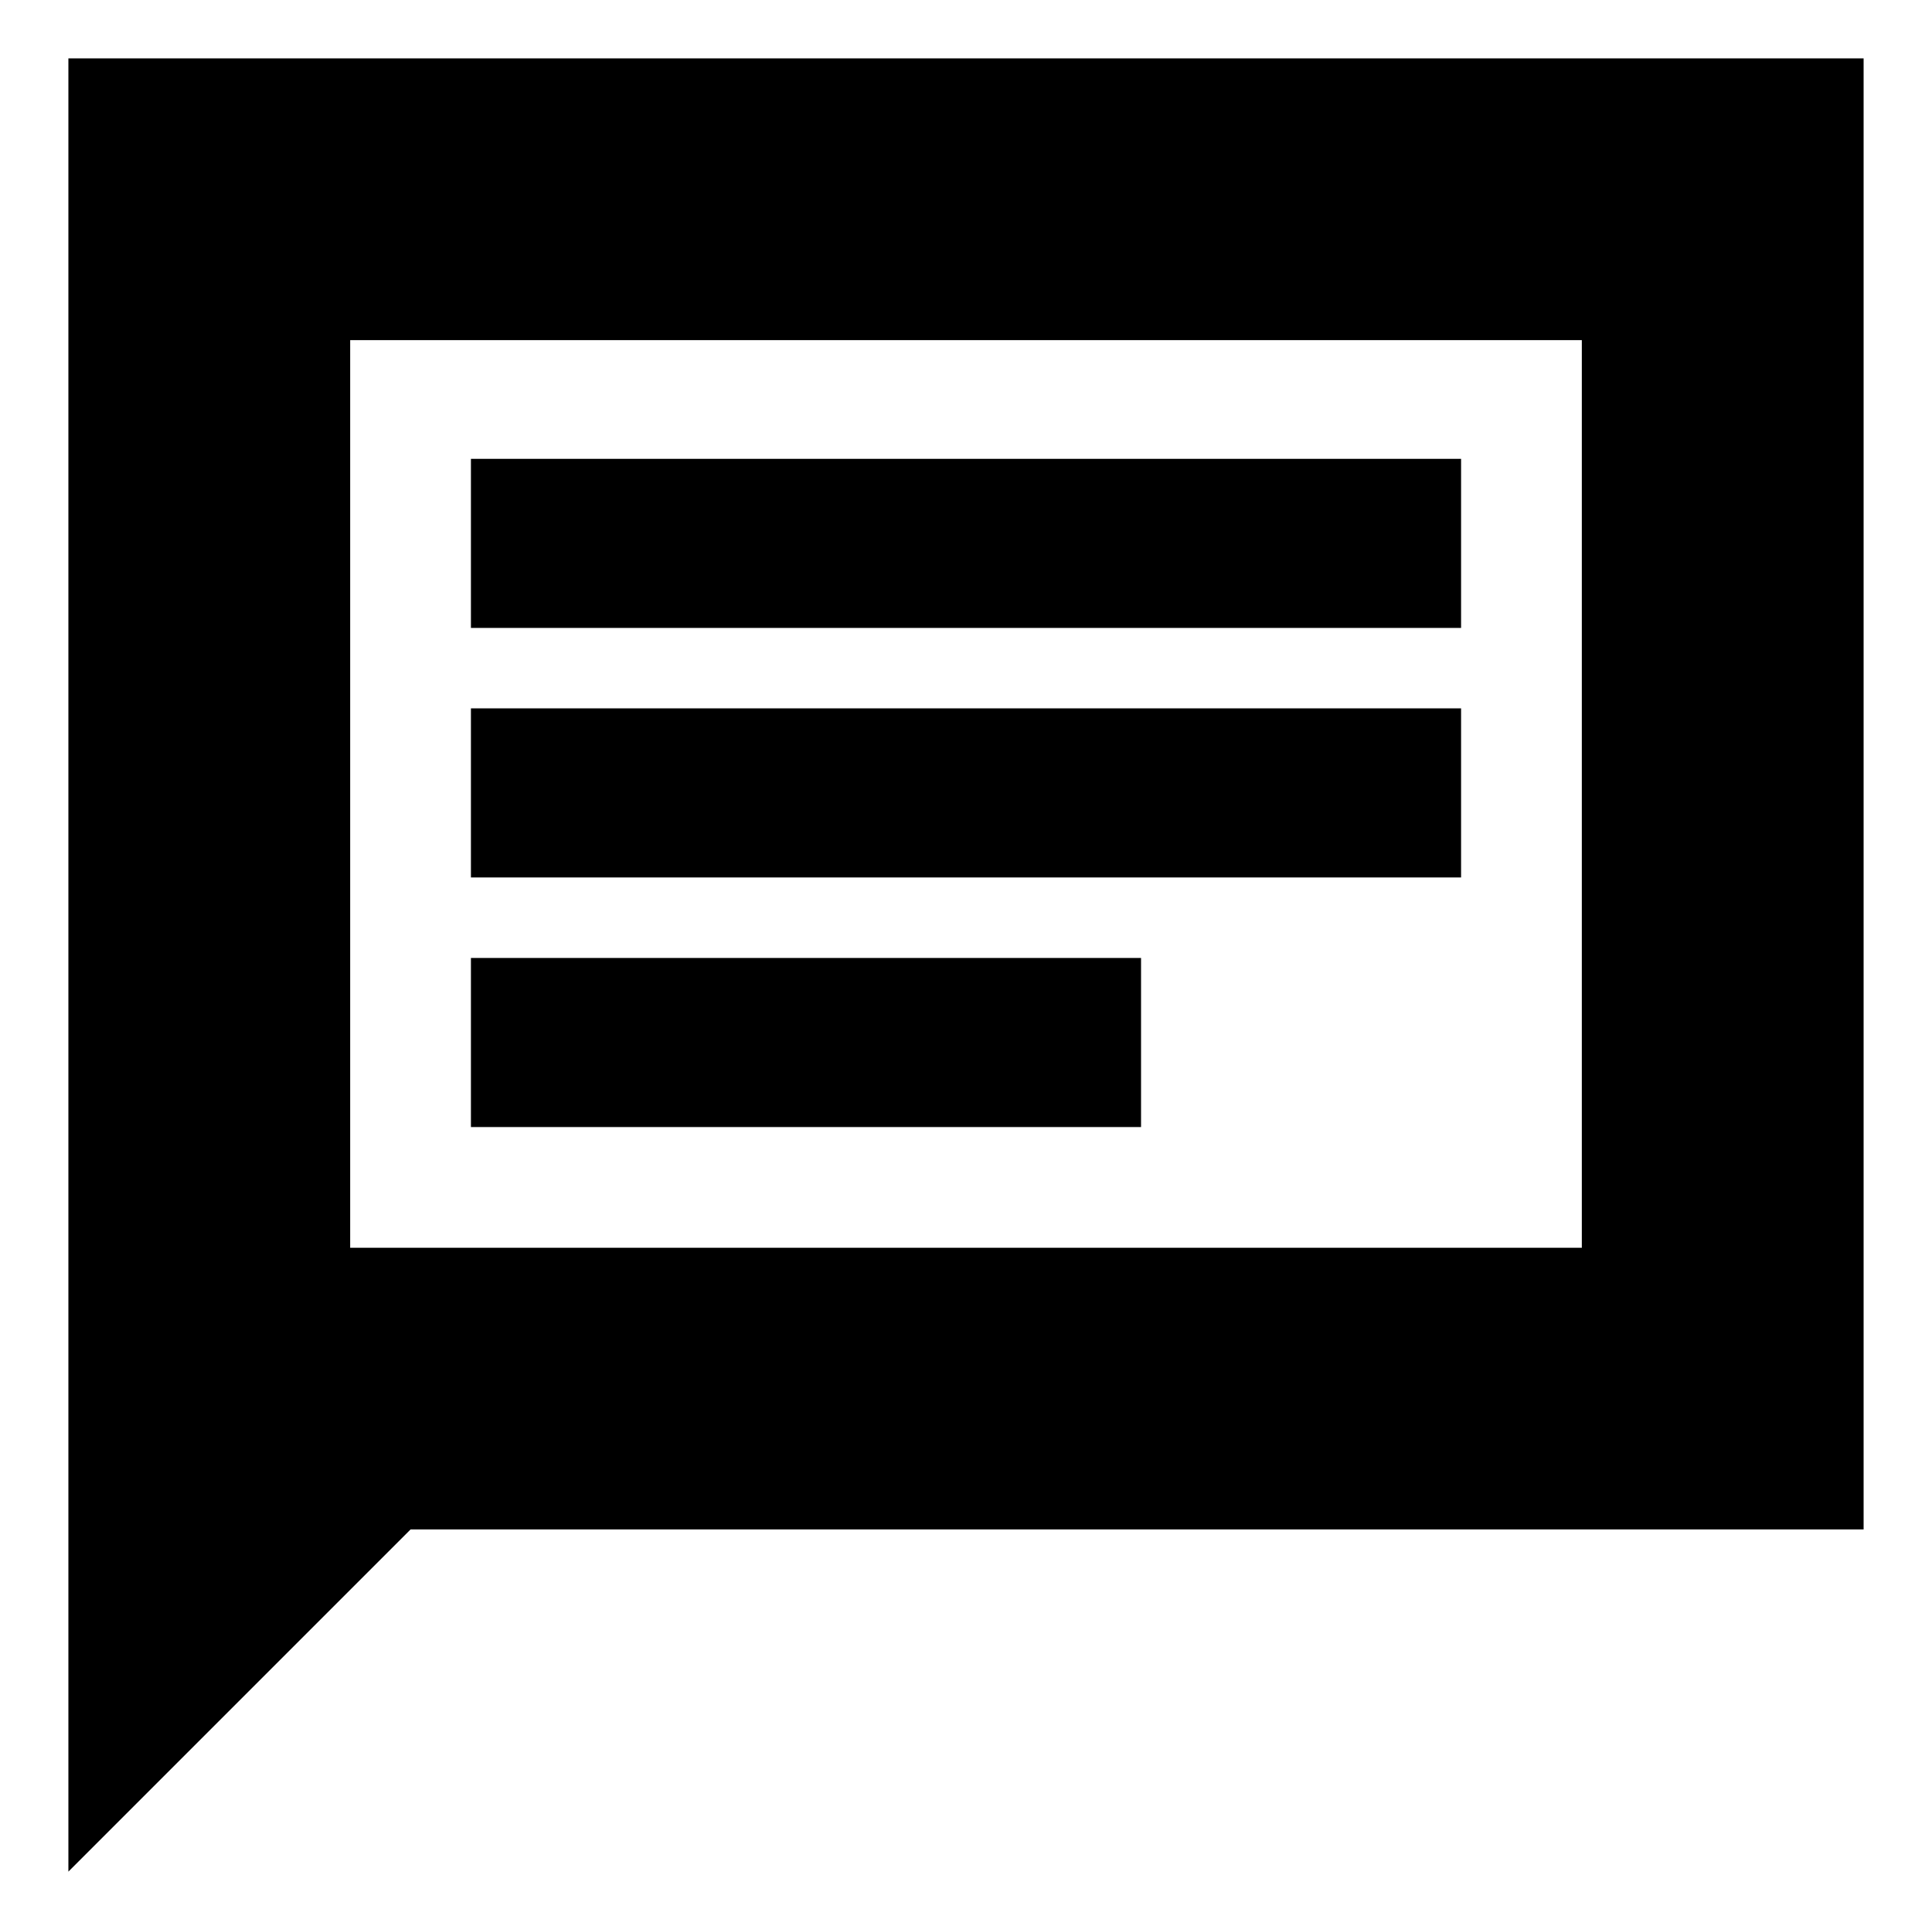 <svg xmlns="http://www.w3.org/2000/svg" height="20" width="20"><path d="M4.875 11.667h6.937v-1.75H4.875Zm0-2.584h10.25v-1.75H4.875Zm0-2.583h10.25V4.75H4.875ZM.708 19.375V.604h18.584v15.229H4.25Zm2.917-6.437v-.021h12.75V3.521H3.625Zm0 0V3.521v9.396Z"/></svg>